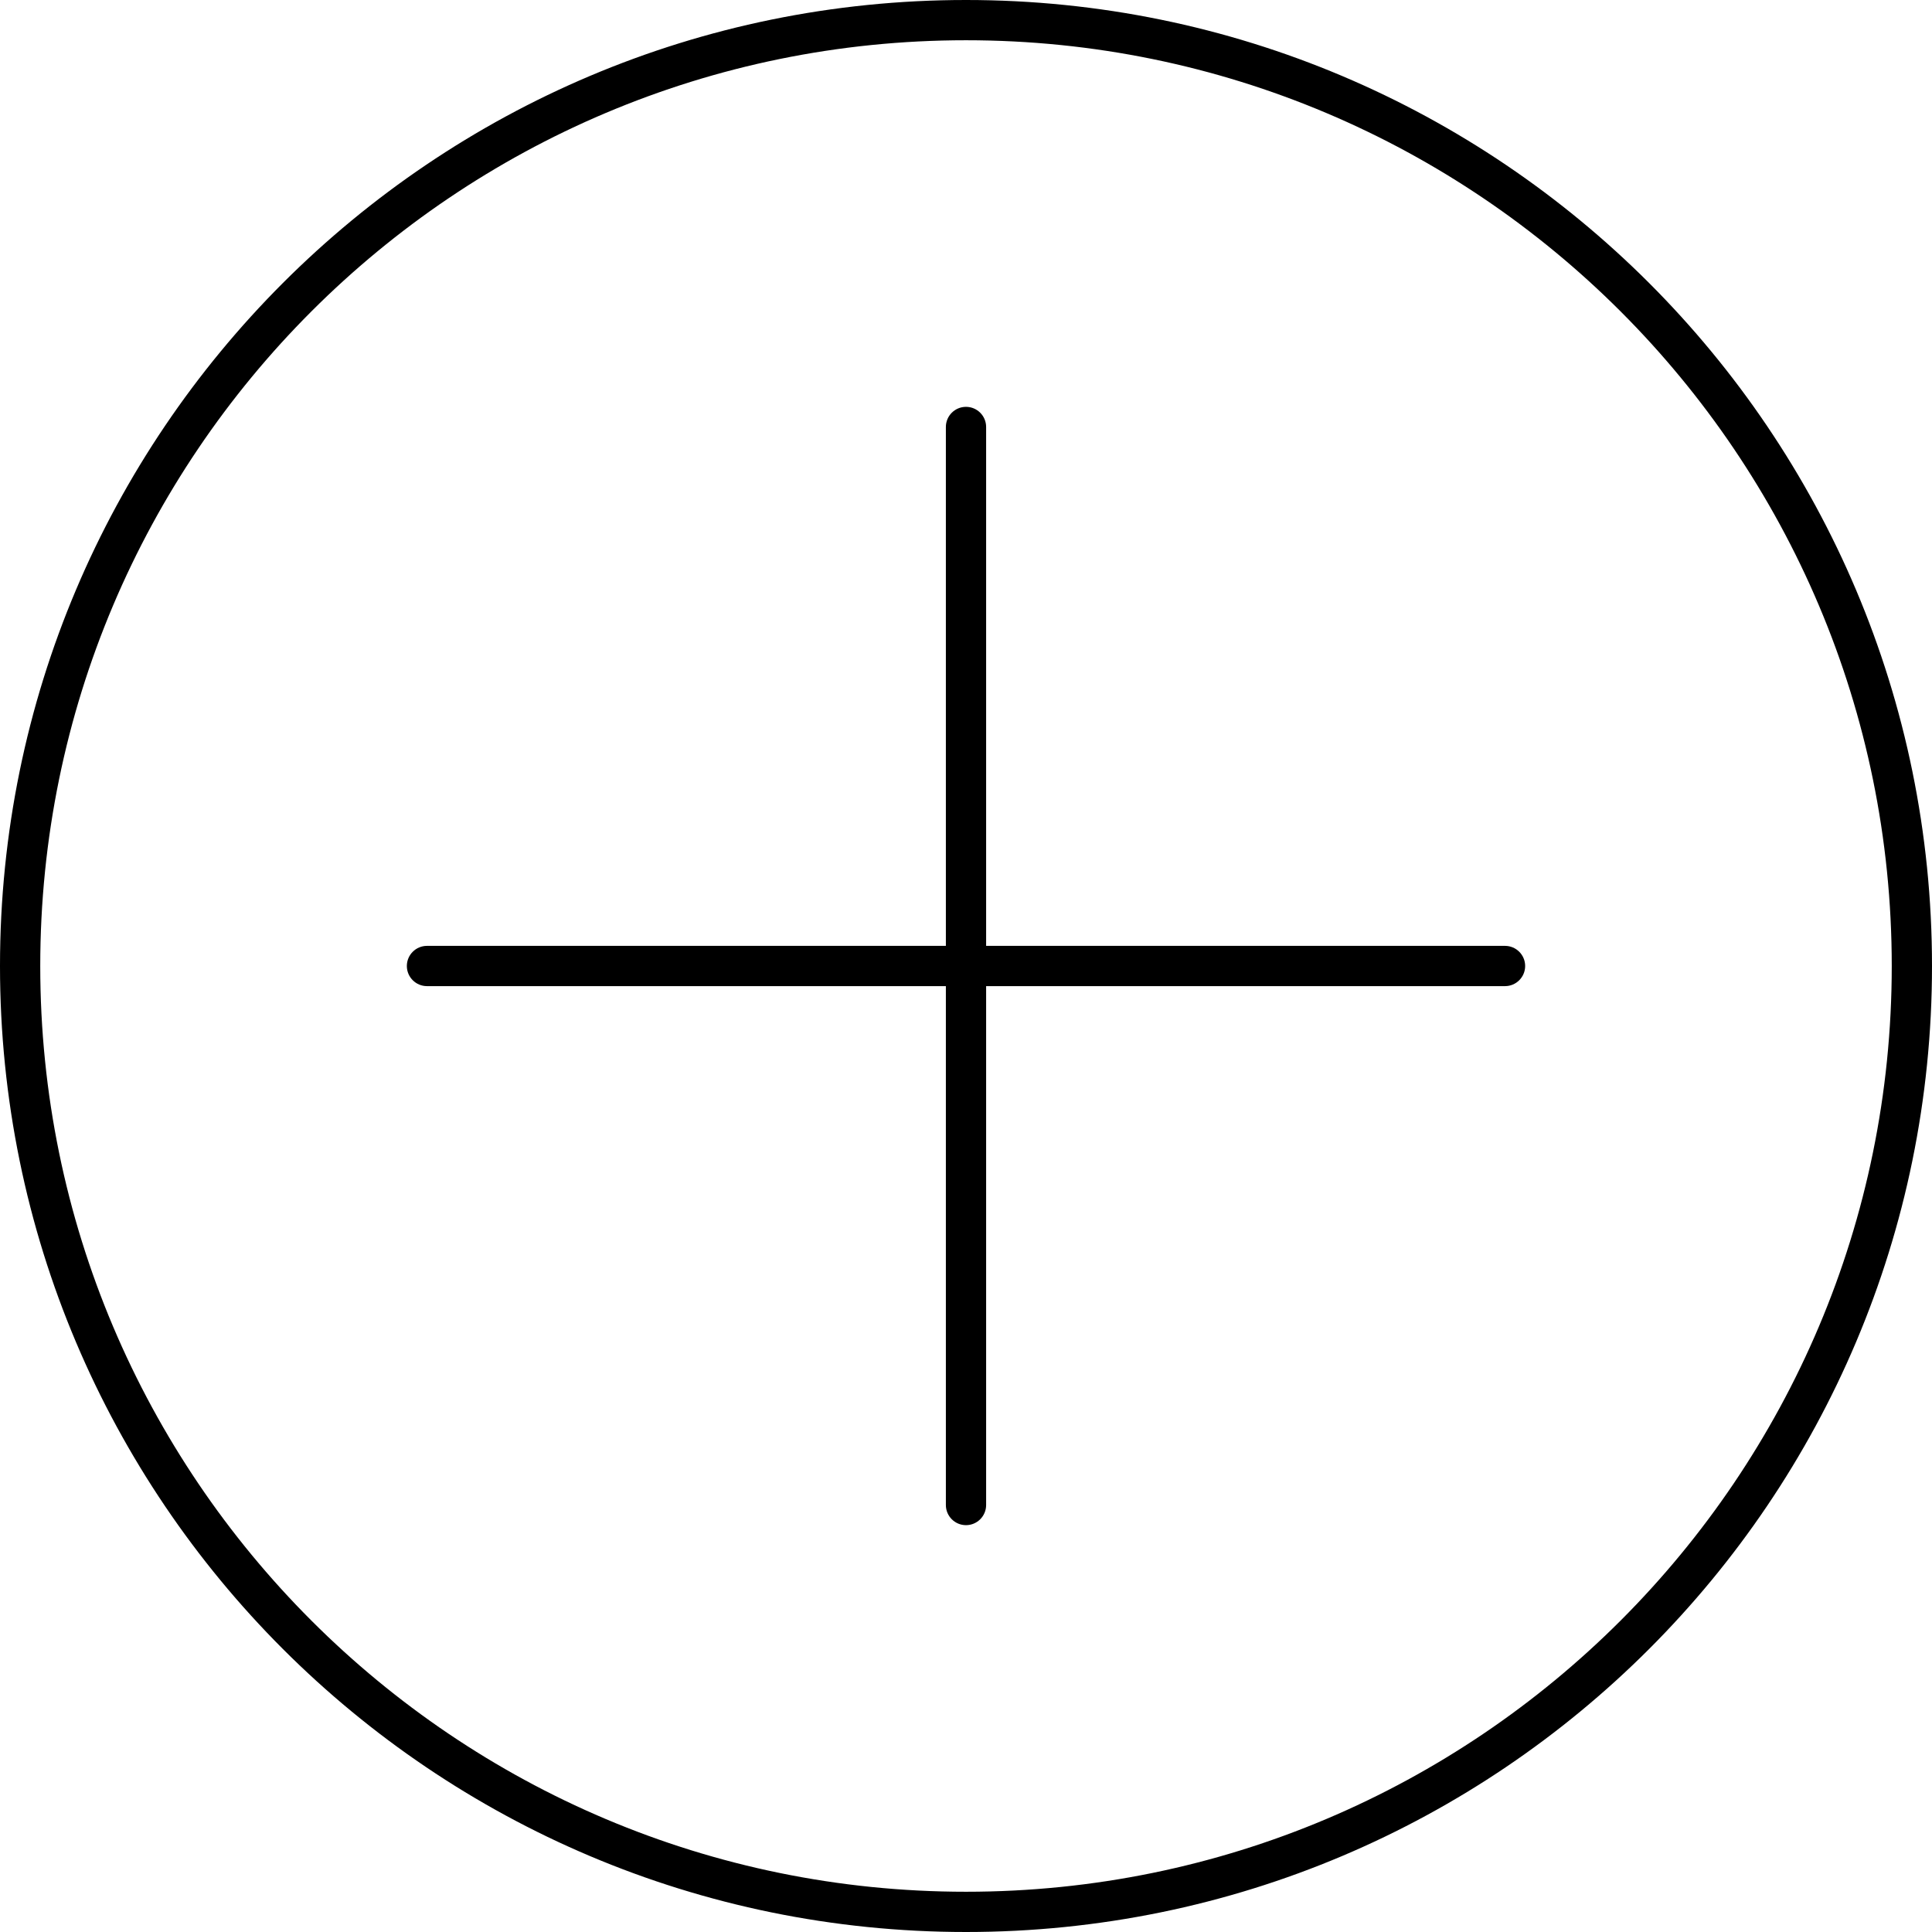 <svg width="24" height="24" viewBox="0 0 24 24" fill="none" xmlns="http://www.w3.org/2000/svg">
<path d="M12 5.054C12.138 5.054 12.25 5.166 12.25 5.304V11.75H18.696C18.834 11.75 18.946 11.862 18.946 12C18.946 12.138 18.834 12.25 18.696 12.25H12.25V18.696C12.25 18.834 12.138 18.946 12 18.946C11.862 18.946 11.75 18.834 11.75 18.696V12.25H5.304C5.166 12.25 5.054 12.138 5.054 12C5.054 11.862 5.166 11.75 5.304 11.75H11.75V5.304C11.75 5.166 11.862 5.054 12 5.054Z" fill="black"/>
<path fill-rule="evenodd" clip-rule="evenodd" d="M24 12C24 18.627 18.627 24 12 24C5.373 24 0 18.627 0 12C0 5.373 5.373 0 12 0C18.627 0 24 5.373 24 12ZM23.5 12C23.5 18.351 18.351 23.5 12 23.5C5.649 23.5 0.5 18.351 0.5 12C0.5 5.649 5.649 0.5 12 0.5C18.351 0.5 23.5 5.649 23.5 12Z" fill="black"/>
</svg>
